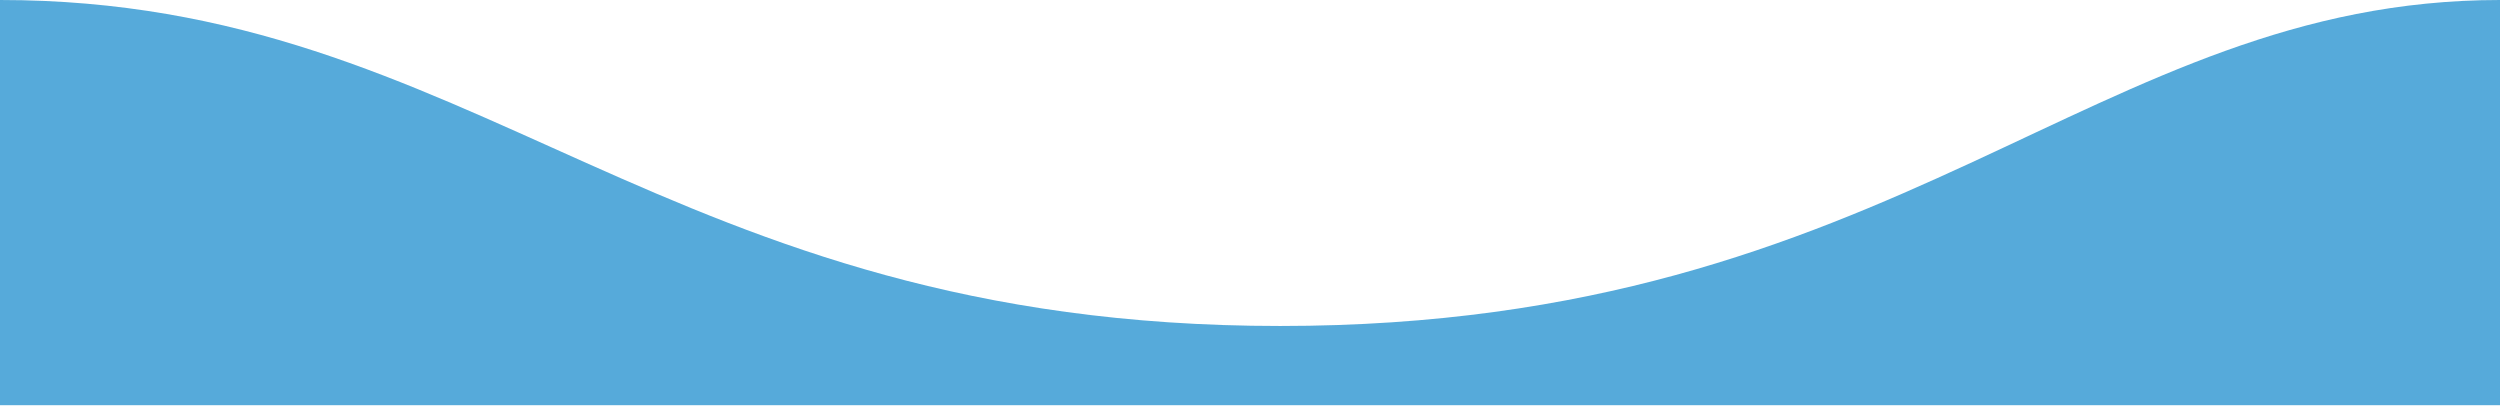 <?xml version="1.0" encoding="UTF-8"?>
<svg width="360px" height="59px" viewBox="0 0 360 59" version="1.1" xmlns="http://www.w3.org/2000/svg" xmlns:xlink="http://www.w3.org/1999/xlink">
    <!-- Generator: Sketch 52.6 (67491) - http://www.bohemiancoding.com/sketch -->
    <title>Path 9 Copy 2</title>
    <desc>Created with Sketch.</desc>
    <g id="Desktop" stroke="none" stroke-width="1" fill="none" fill-rule="evenodd">
        <path d="M0,0 C68.876,0 94.853,46.941 184.332,46.941 C273.812,46.941 301.409,1.33415501e-12 360,0 C360,38.896 360,58.344 360,58.344 L0,58.344 L0,0 Z" id="Path-9-Copy-2" fill="#56aada" fill-rule="nonzero"></path>
    </g>
</svg>
